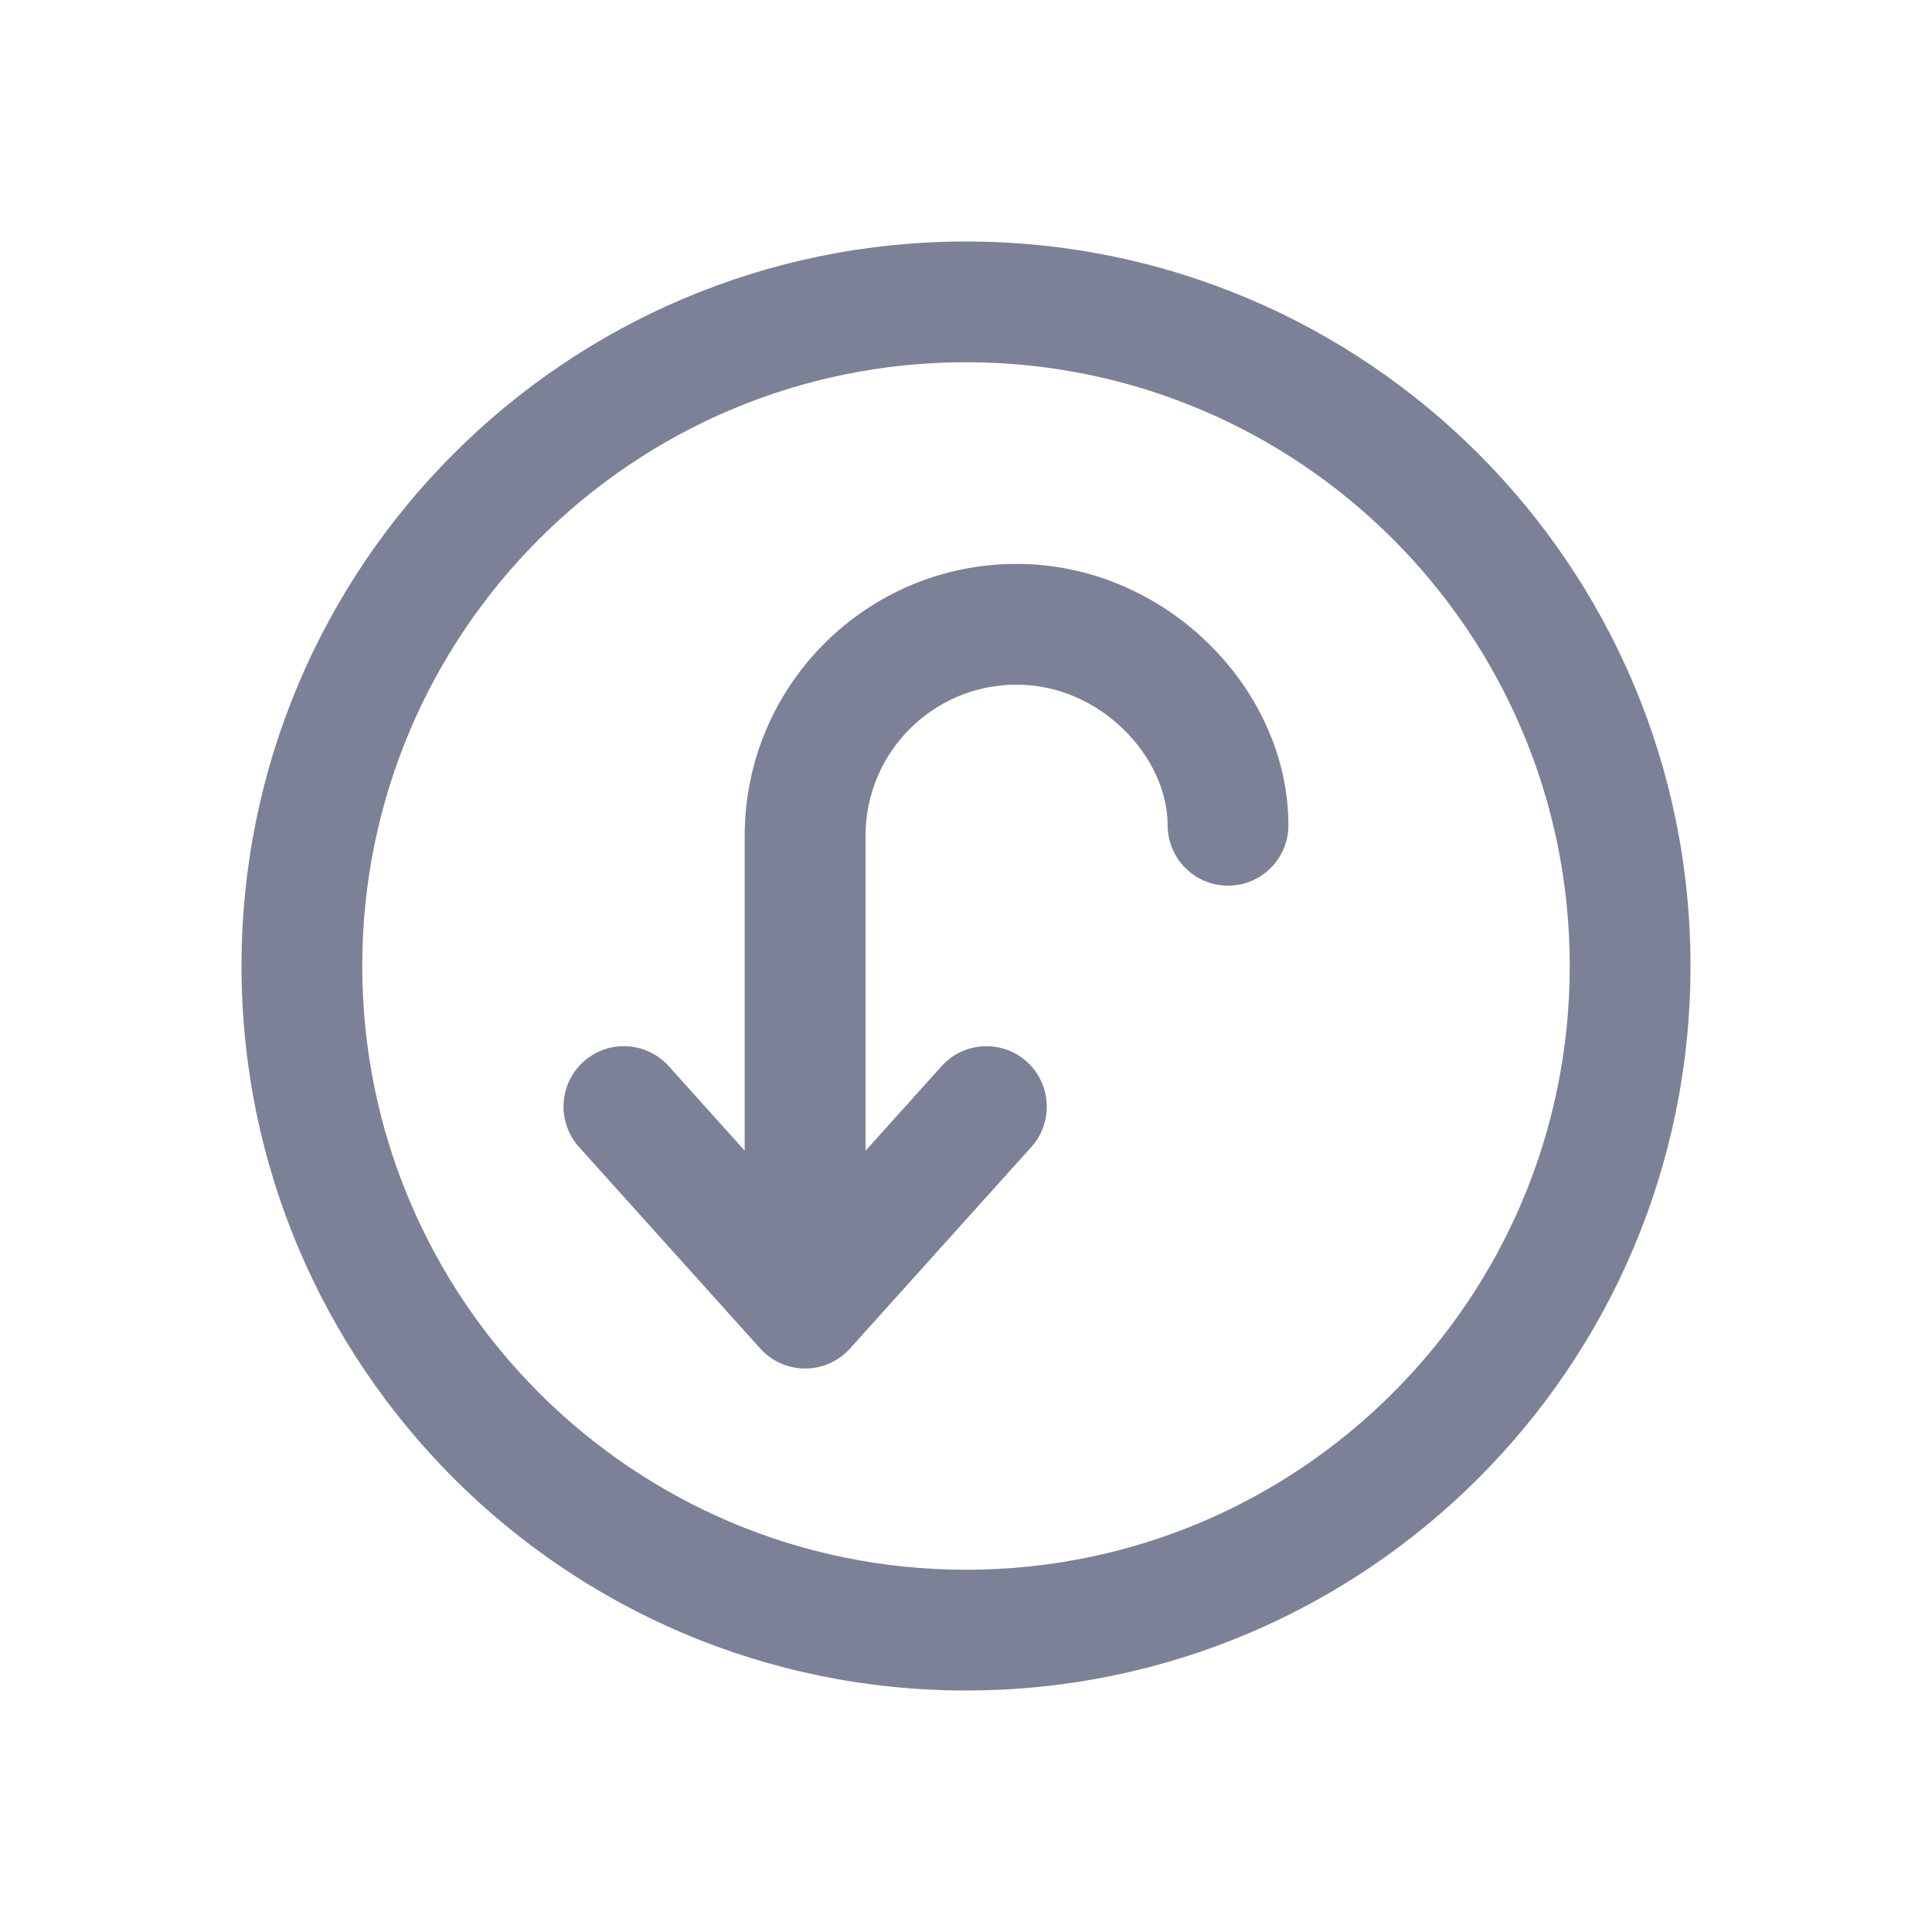 <svg width="24" height="24" viewBox="0 0 24 24" fill="none" xmlns="http://www.w3.org/2000/svg">
<path fill-rule="evenodd" clip-rule="evenodd" d="M12 19.5C16.142 19.5 19.5 16.142 19.5 12C19.5 7.858 16.142 4.5 12 4.5C7.858 4.5 4.5 7.858 4.5 12C4.5 16.142 7.858 19.5 12 19.5ZM21 12C21 16.971 16.971 21 12 21C7.029 21 3 16.971 3 12C3 7.029 7.029 3 12 3C16.971 3 21 7.029 21 12ZM12.628 7.005C10.763 7.005 9.251 8.517 9.251 10.382V14.294L8.308 13.245C8.031 12.937 7.557 12.911 7.249 13.188C6.941 13.465 6.915 13.94 7.192 14.248L9.444 16.752C9.586 16.91 9.789 17 10.002 17C10.214 17 10.417 16.91 10.559 16.752L12.812 14.248C13.088 13.94 13.063 13.466 12.755 13.188C12.447 12.912 11.973 12.937 11.696 13.245L10.752 14.295V10.382C10.752 9.345 11.592 8.505 12.628 8.505C13.679 8.505 14.505 9.412 14.505 10.252C14.505 10.666 14.841 11.002 15.255 11.002C15.669 11.002 16.005 10.666 16.005 10.252C16.005 8.555 14.479 7.005 12.628 7.005Z" fill="#7D8198"/>
</svg>
